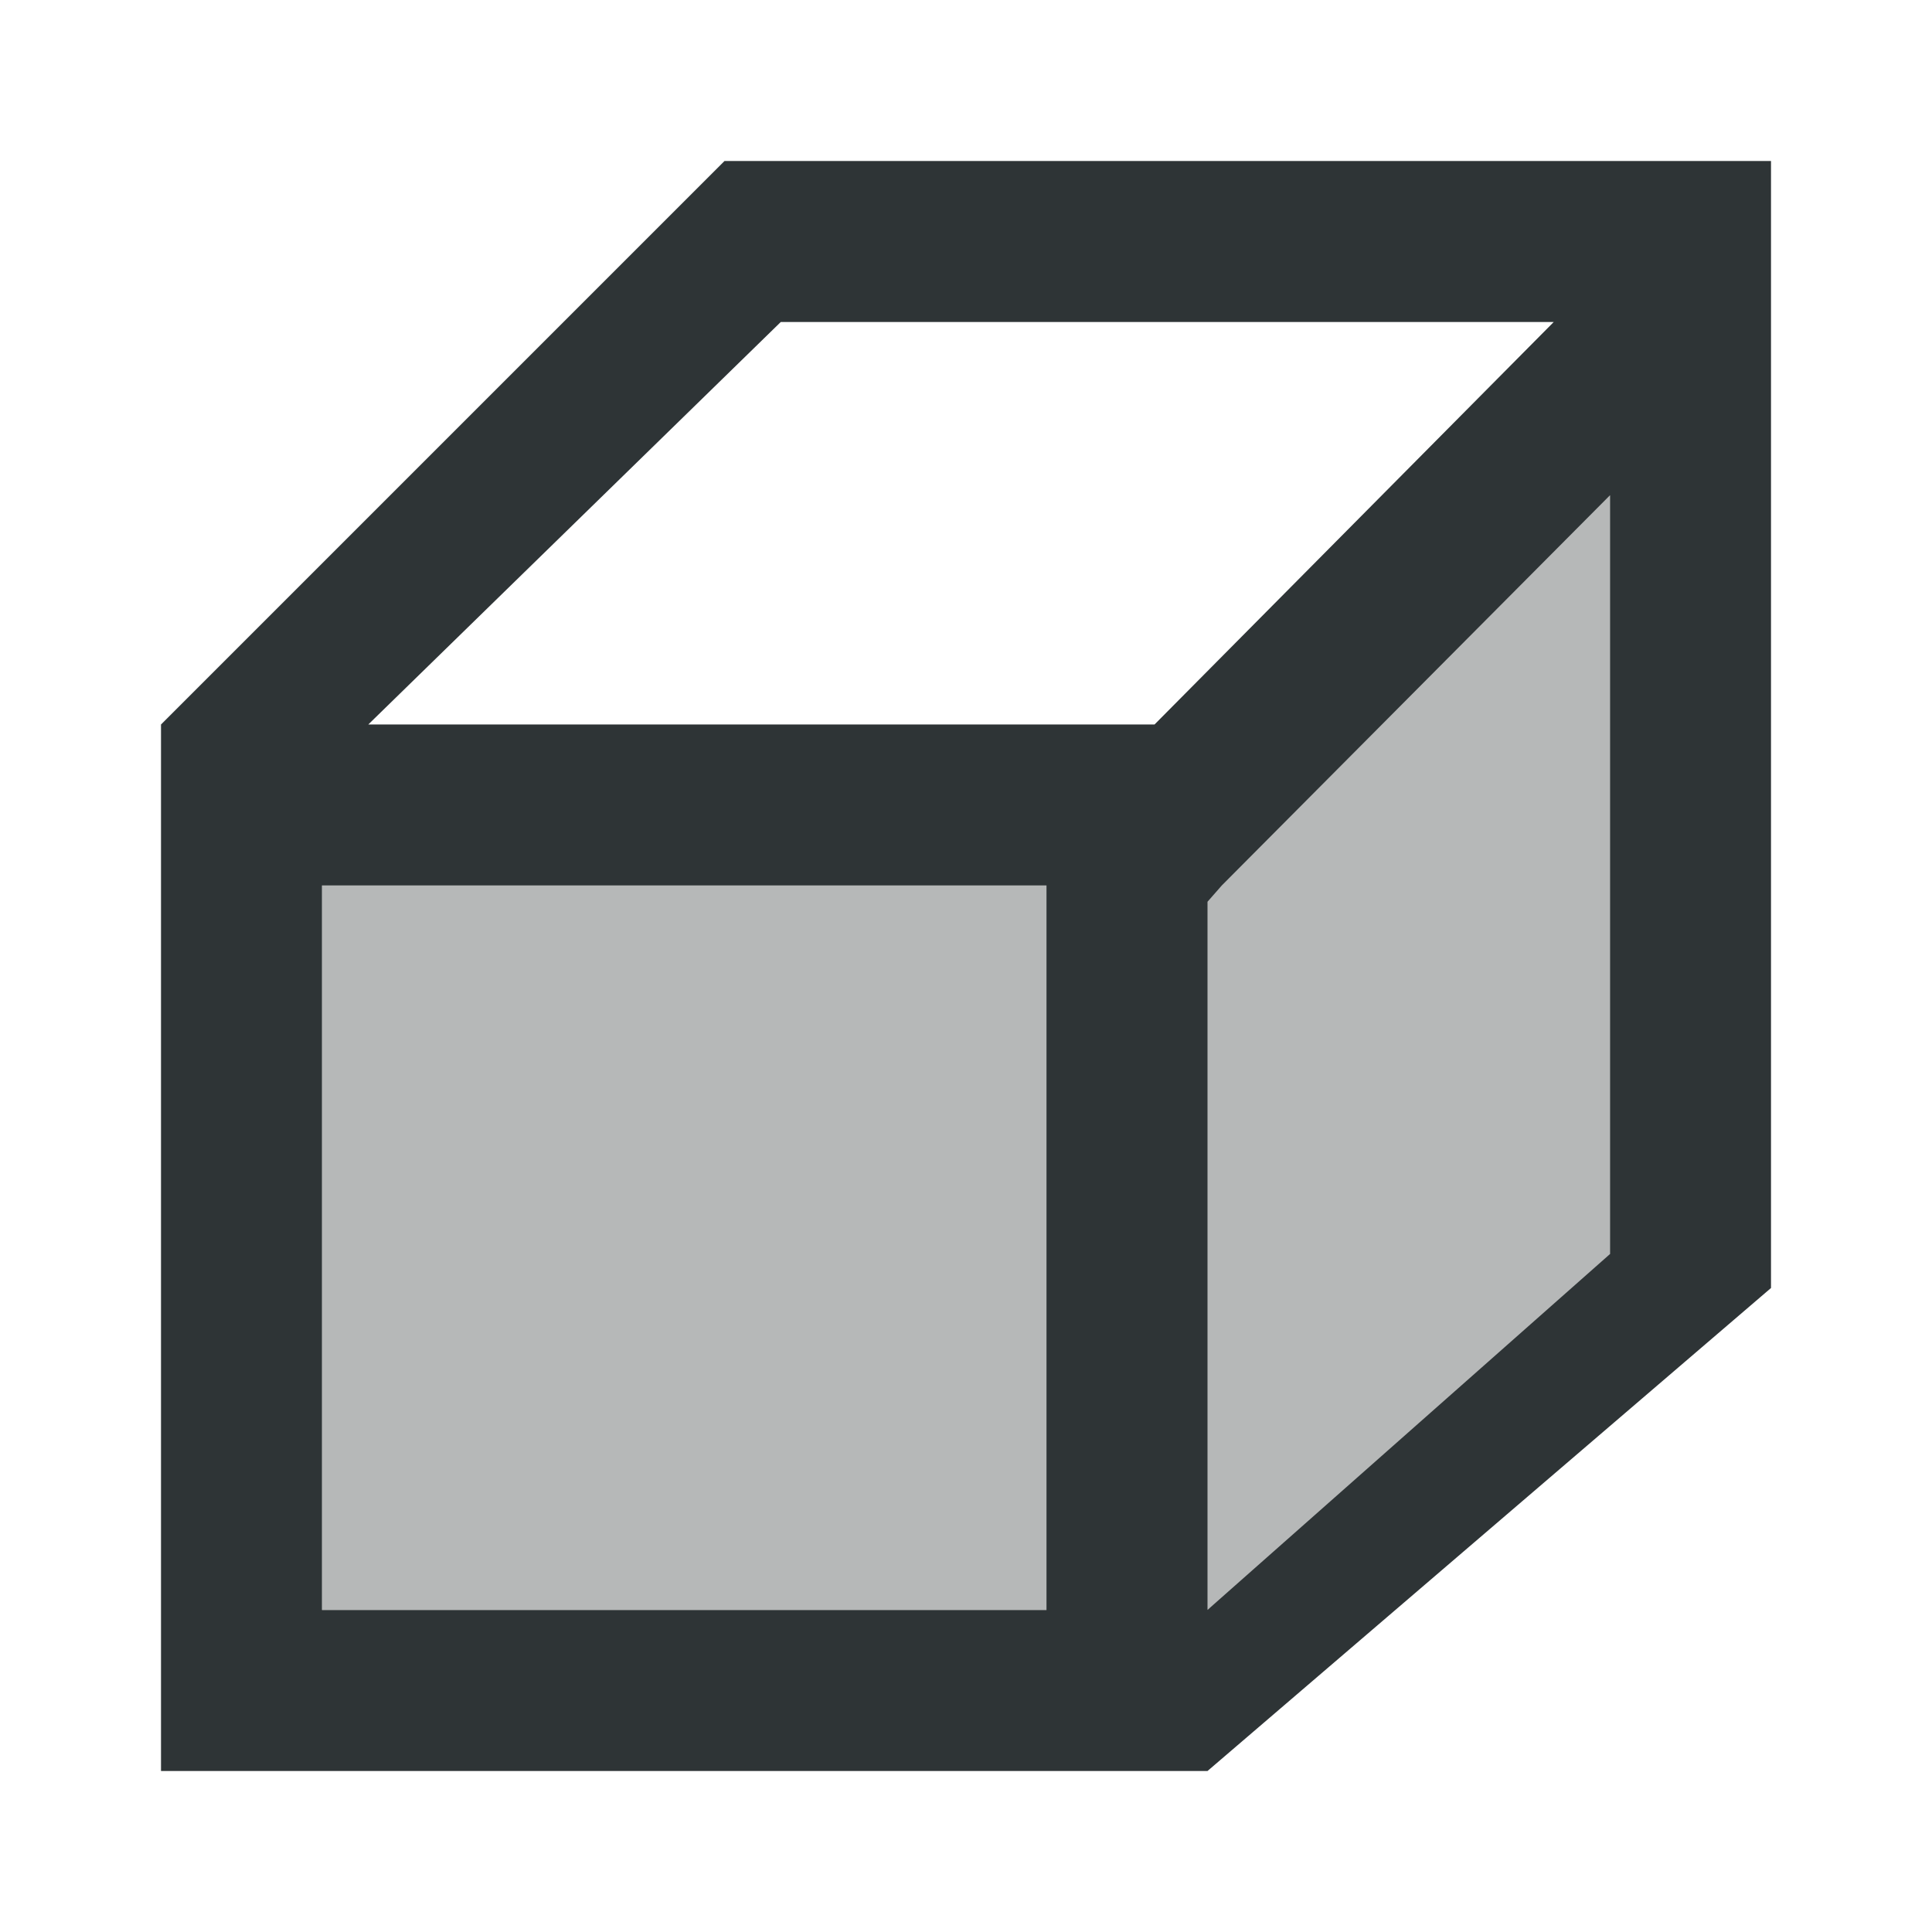 <svg viewBox="0 0 24 24" xmlns="http://www.w3.org/2000/svg"><g fill="#2e3436"><path d="m4 11v9h11l5-4v-10l-7 5z" opacity=".35"/><path d="m9 2-7 7v13h13l7-6v-14zm.699 2h9.602l-4.959 5h-9.767zm10.301 2.152v9.426l-5 4.421v-8.797l.178-.203zm-16 4.848h9v9h-9z"/></g></svg>